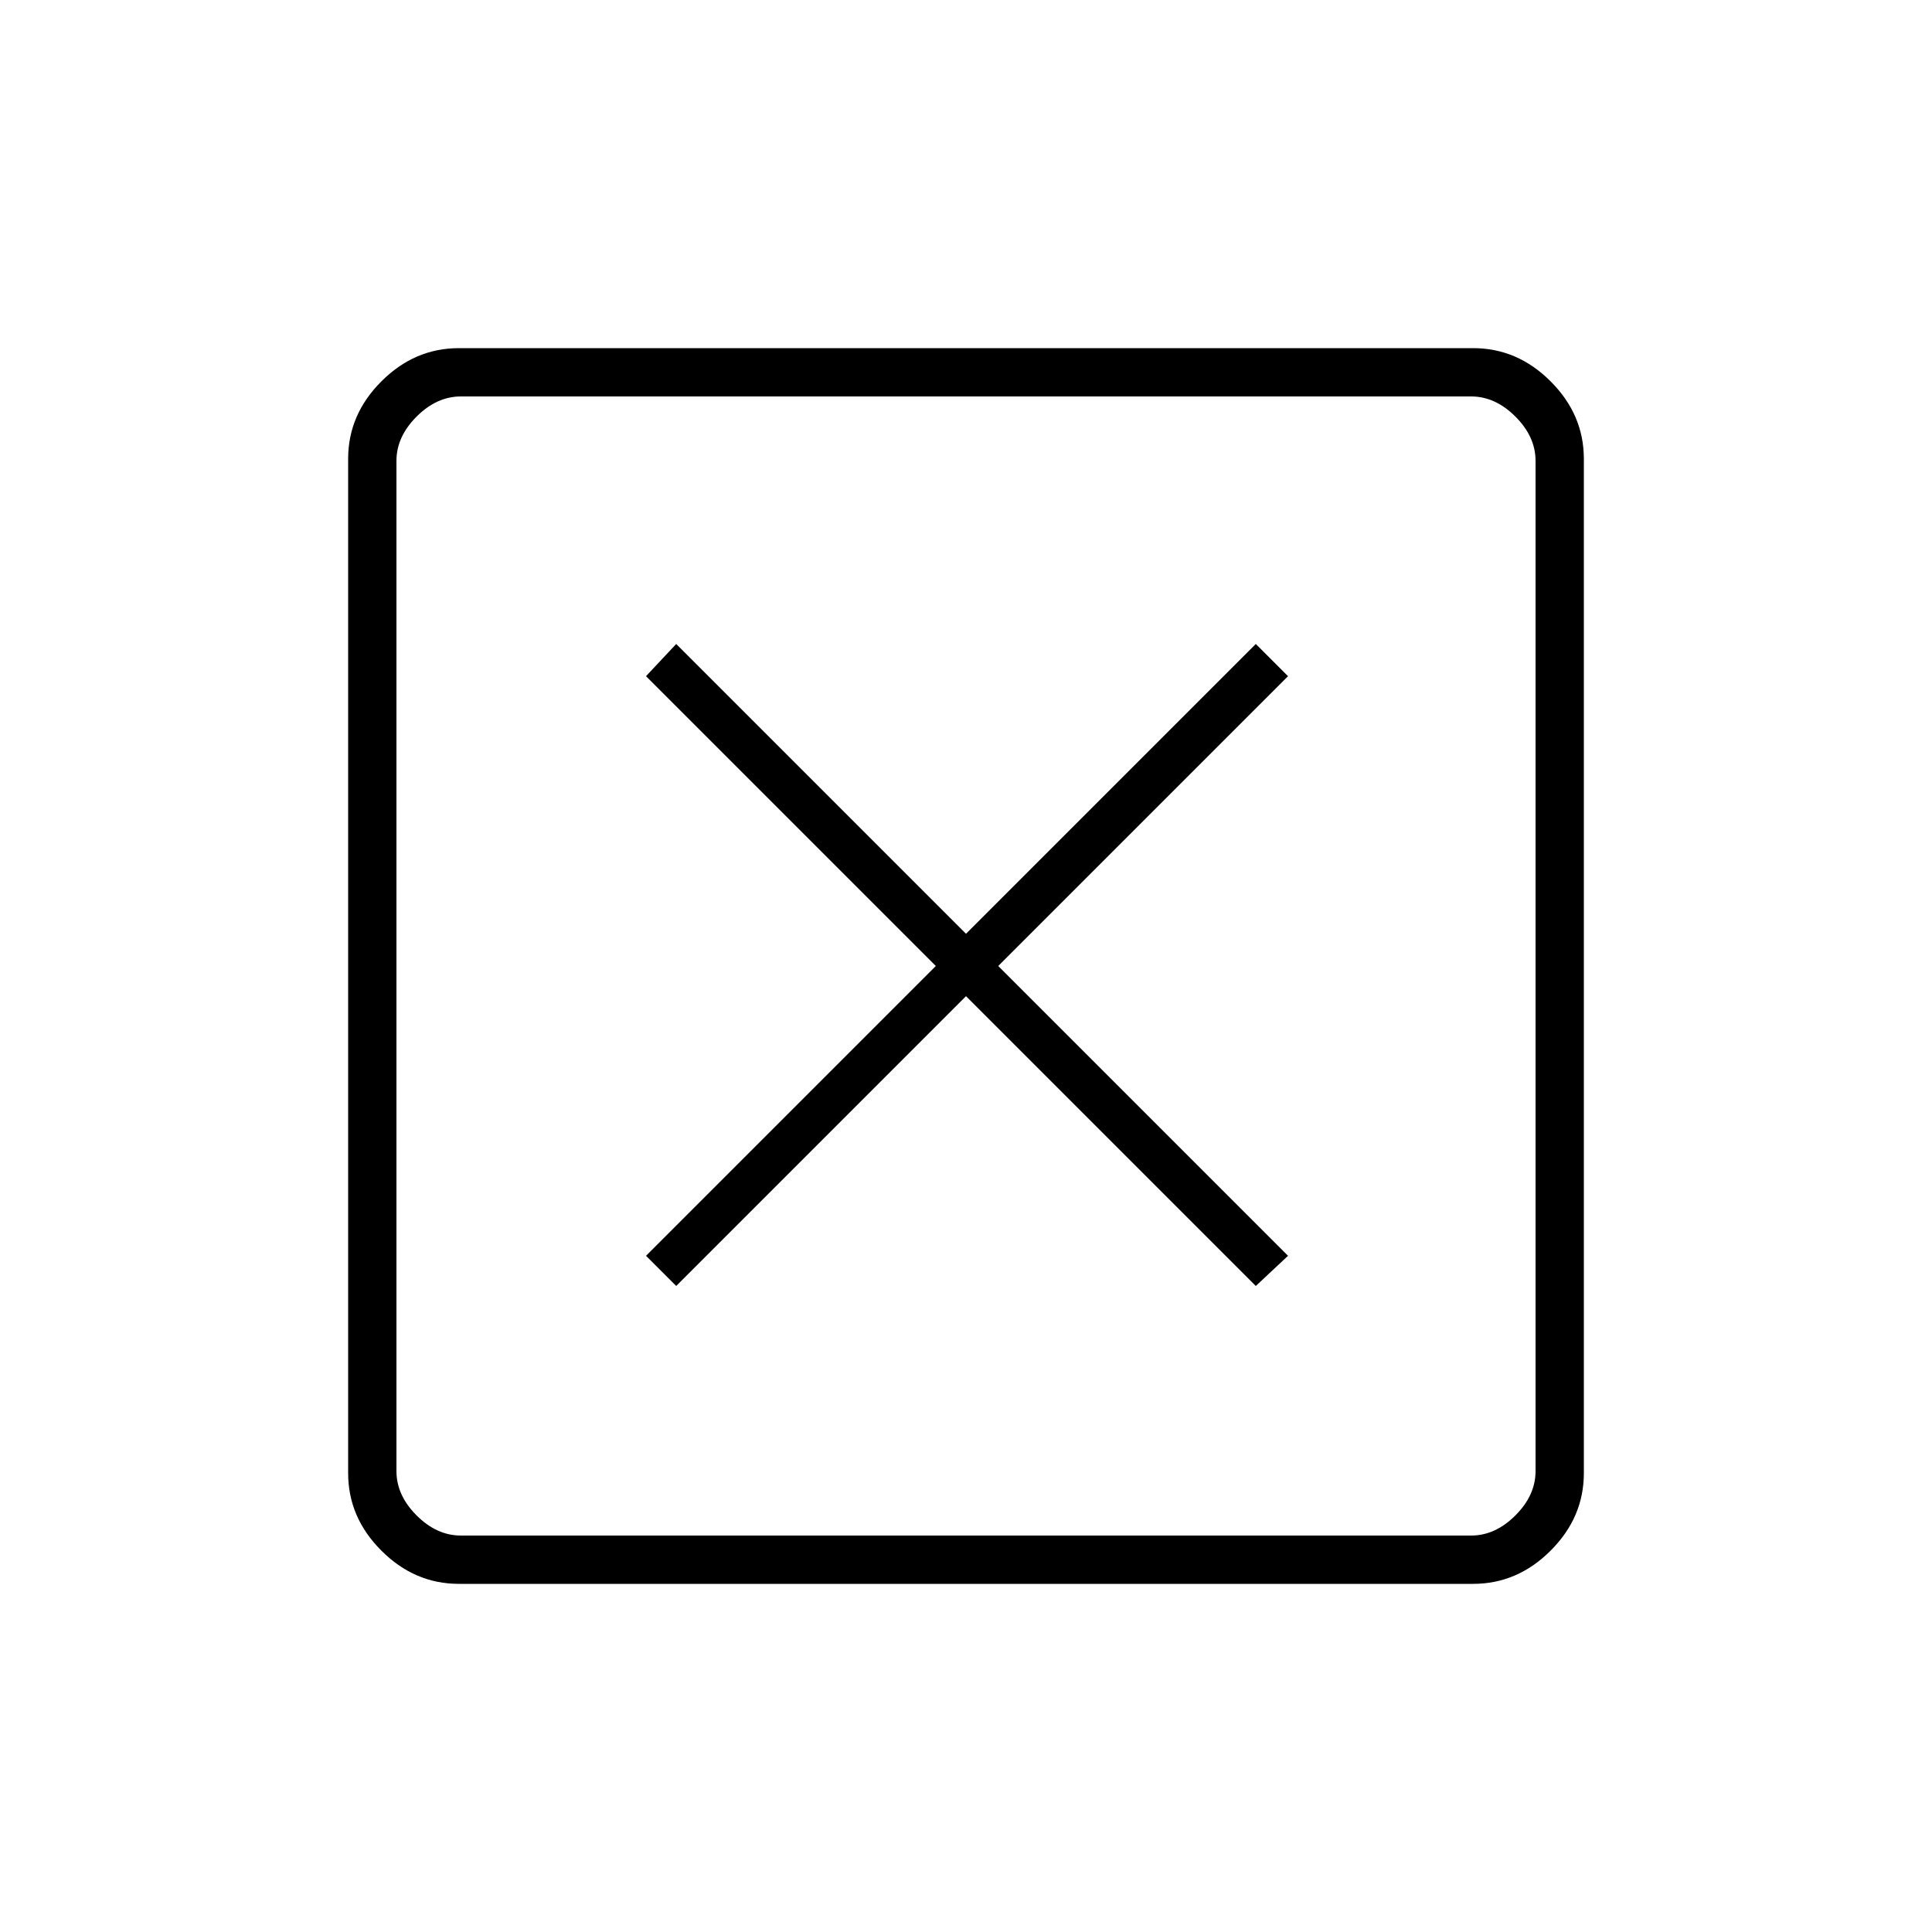 <svg xmlns="http://www.w3.org/2000/svg" height="40" width="40"><path d="m14 26.625 6-6 6 6 .667-.625-6-6 6-6-.667-.667-6 6-6-6-.625.667 6 6-6 6Zm-4.5 6.167q-.917 0-1.604-.688-.688-.687-.688-1.604v-21q0-.917.688-1.604.687-.688 1.604-.688h21q.917 0 1.604.688.688.687.688 1.604v21q0 .917-.688 1.604-.687.688-1.604.688Zm.042-1h20.916q.5 0 .917-.417.417-.417.417-.917V9.542q0-.5-.417-.917-.417-.417-.917-.417H9.542q-.5 0-.917.417-.417.417-.417.917v20.916q0 .5.417.917.417.417.917.417ZM8.208 8.208v23.584V8.208Z"/></svg>